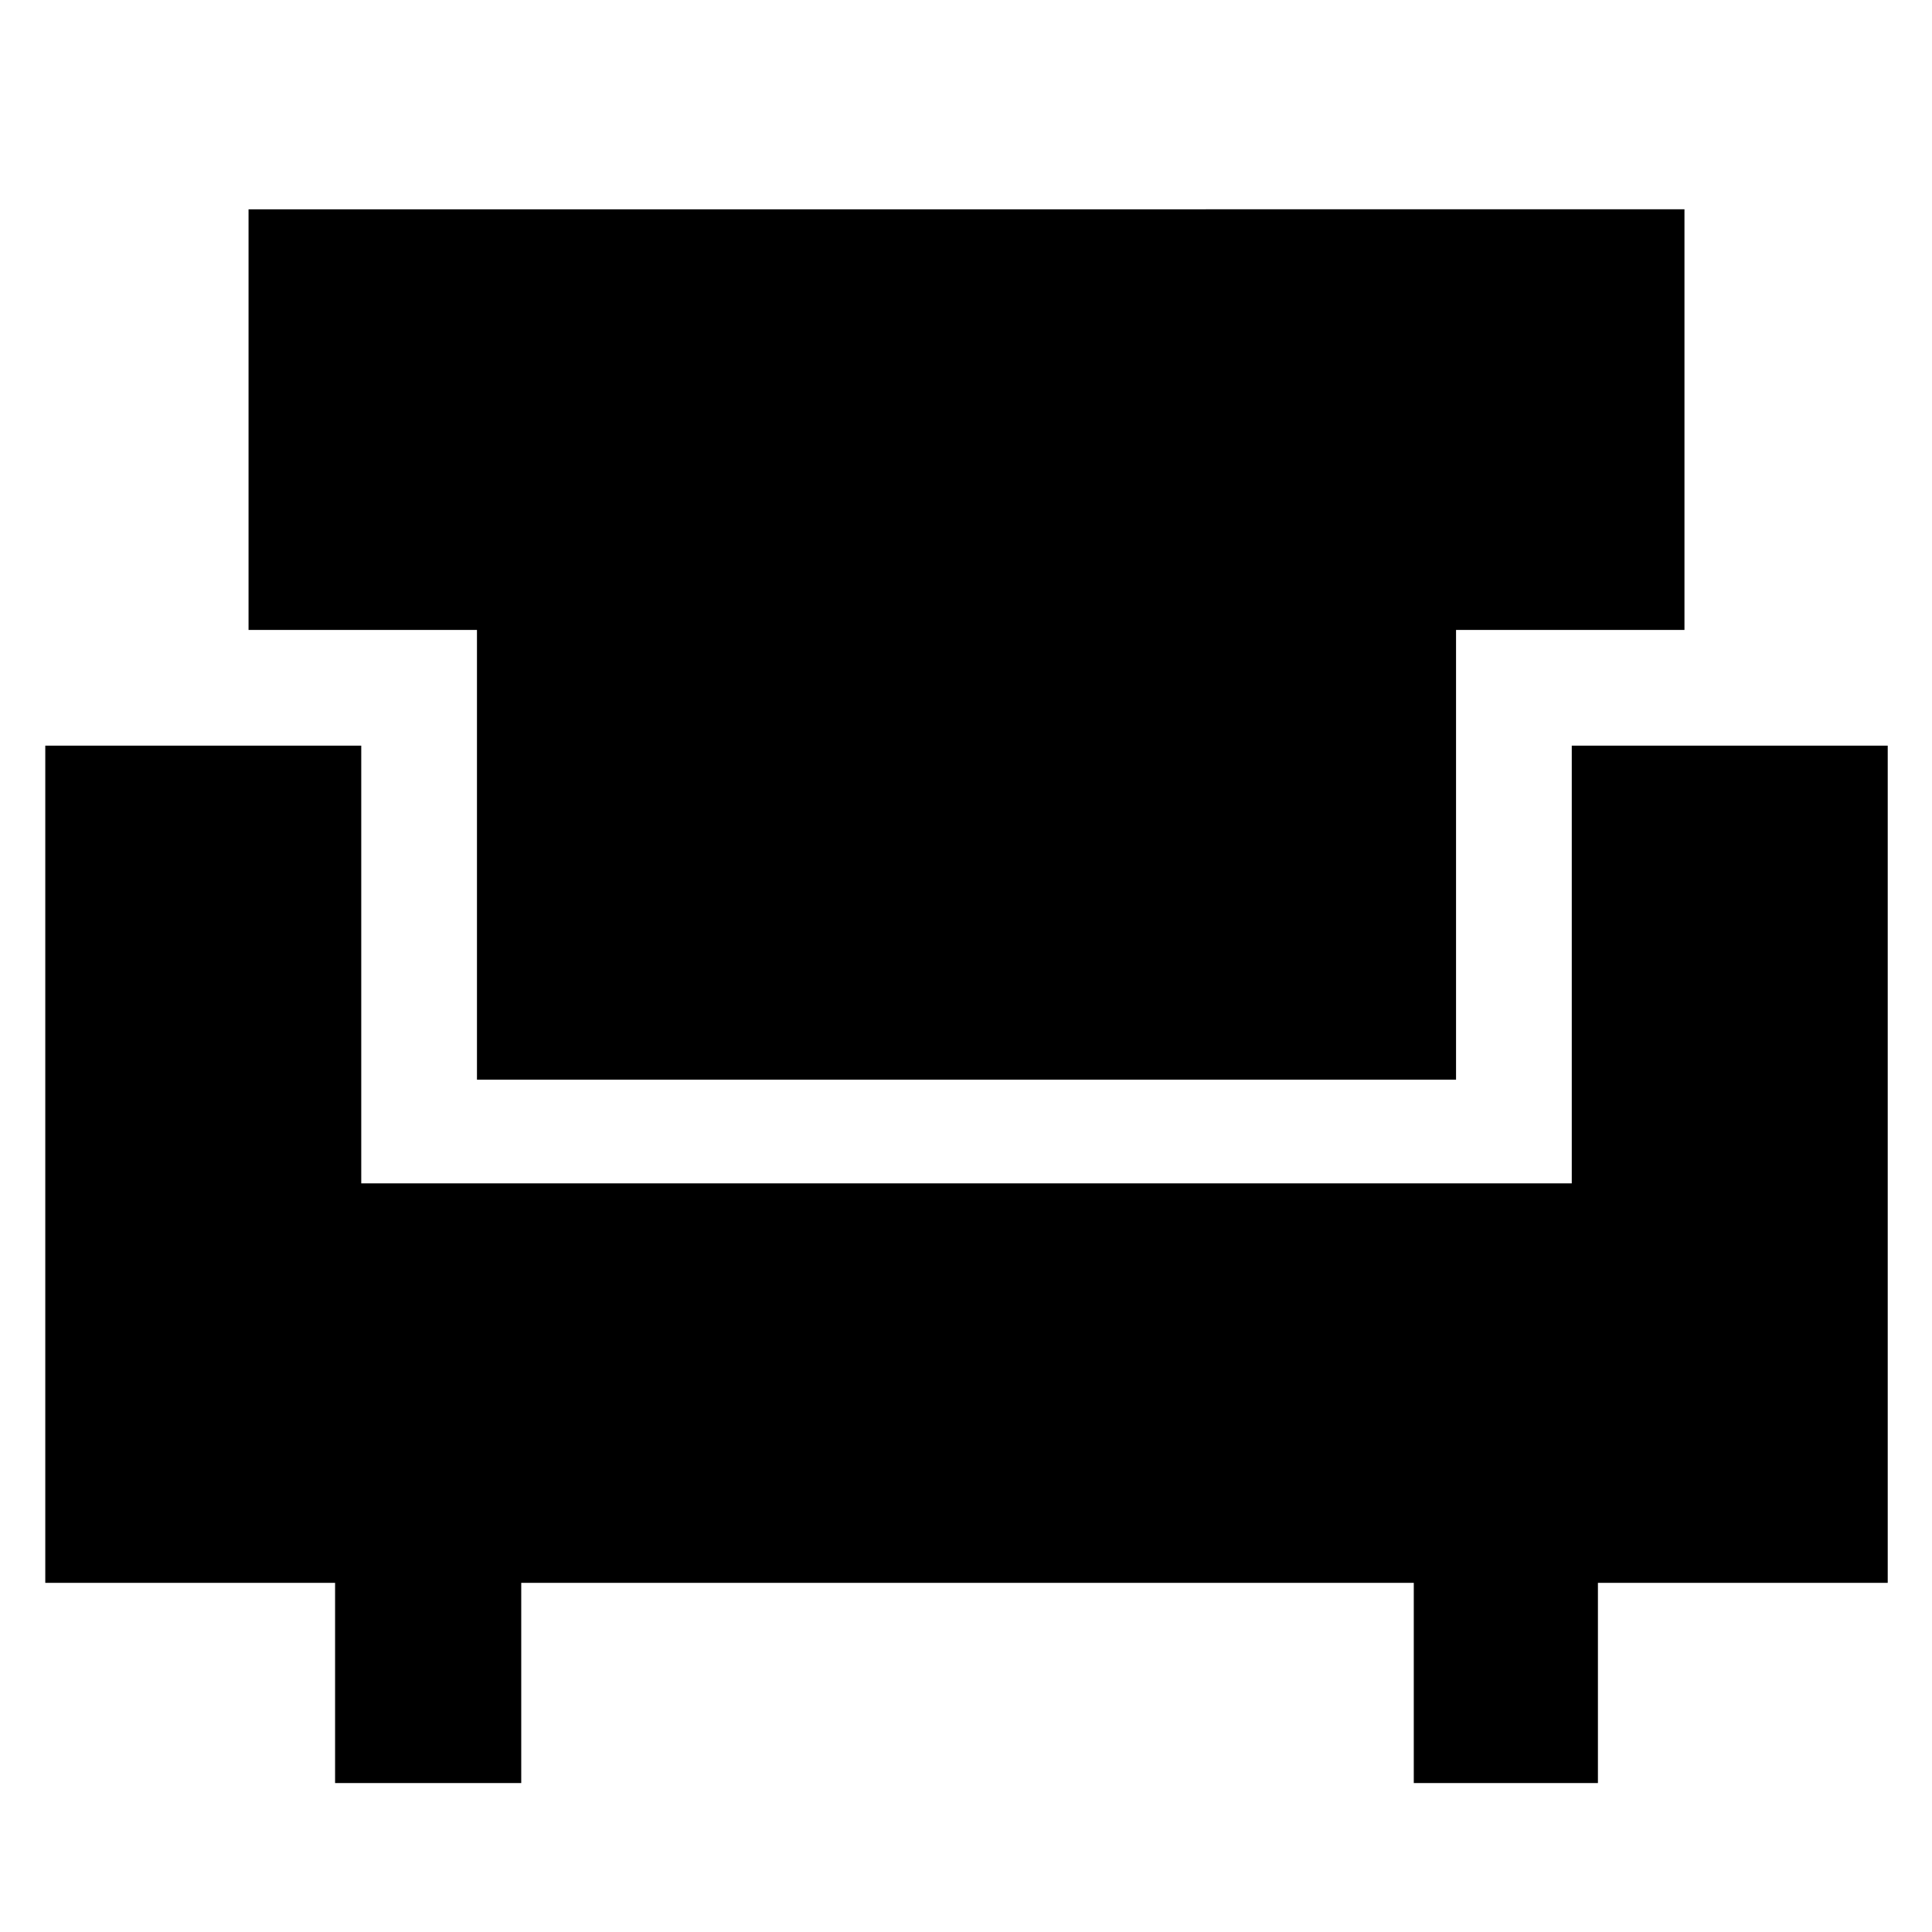 <svg xmlns="http://www.w3.org/2000/svg" height="48" viewBox="0 -960 960 960" width="48"><path d="M166.5-74v-99.5h-144v-416h157V-372H781v-217.5h157v416H794V-74h-91.5v-99.5H259V-74h-92.5ZM237-423.5V-647H123.5v-209H837v209H723.5v223.5H237Z"/></svg>